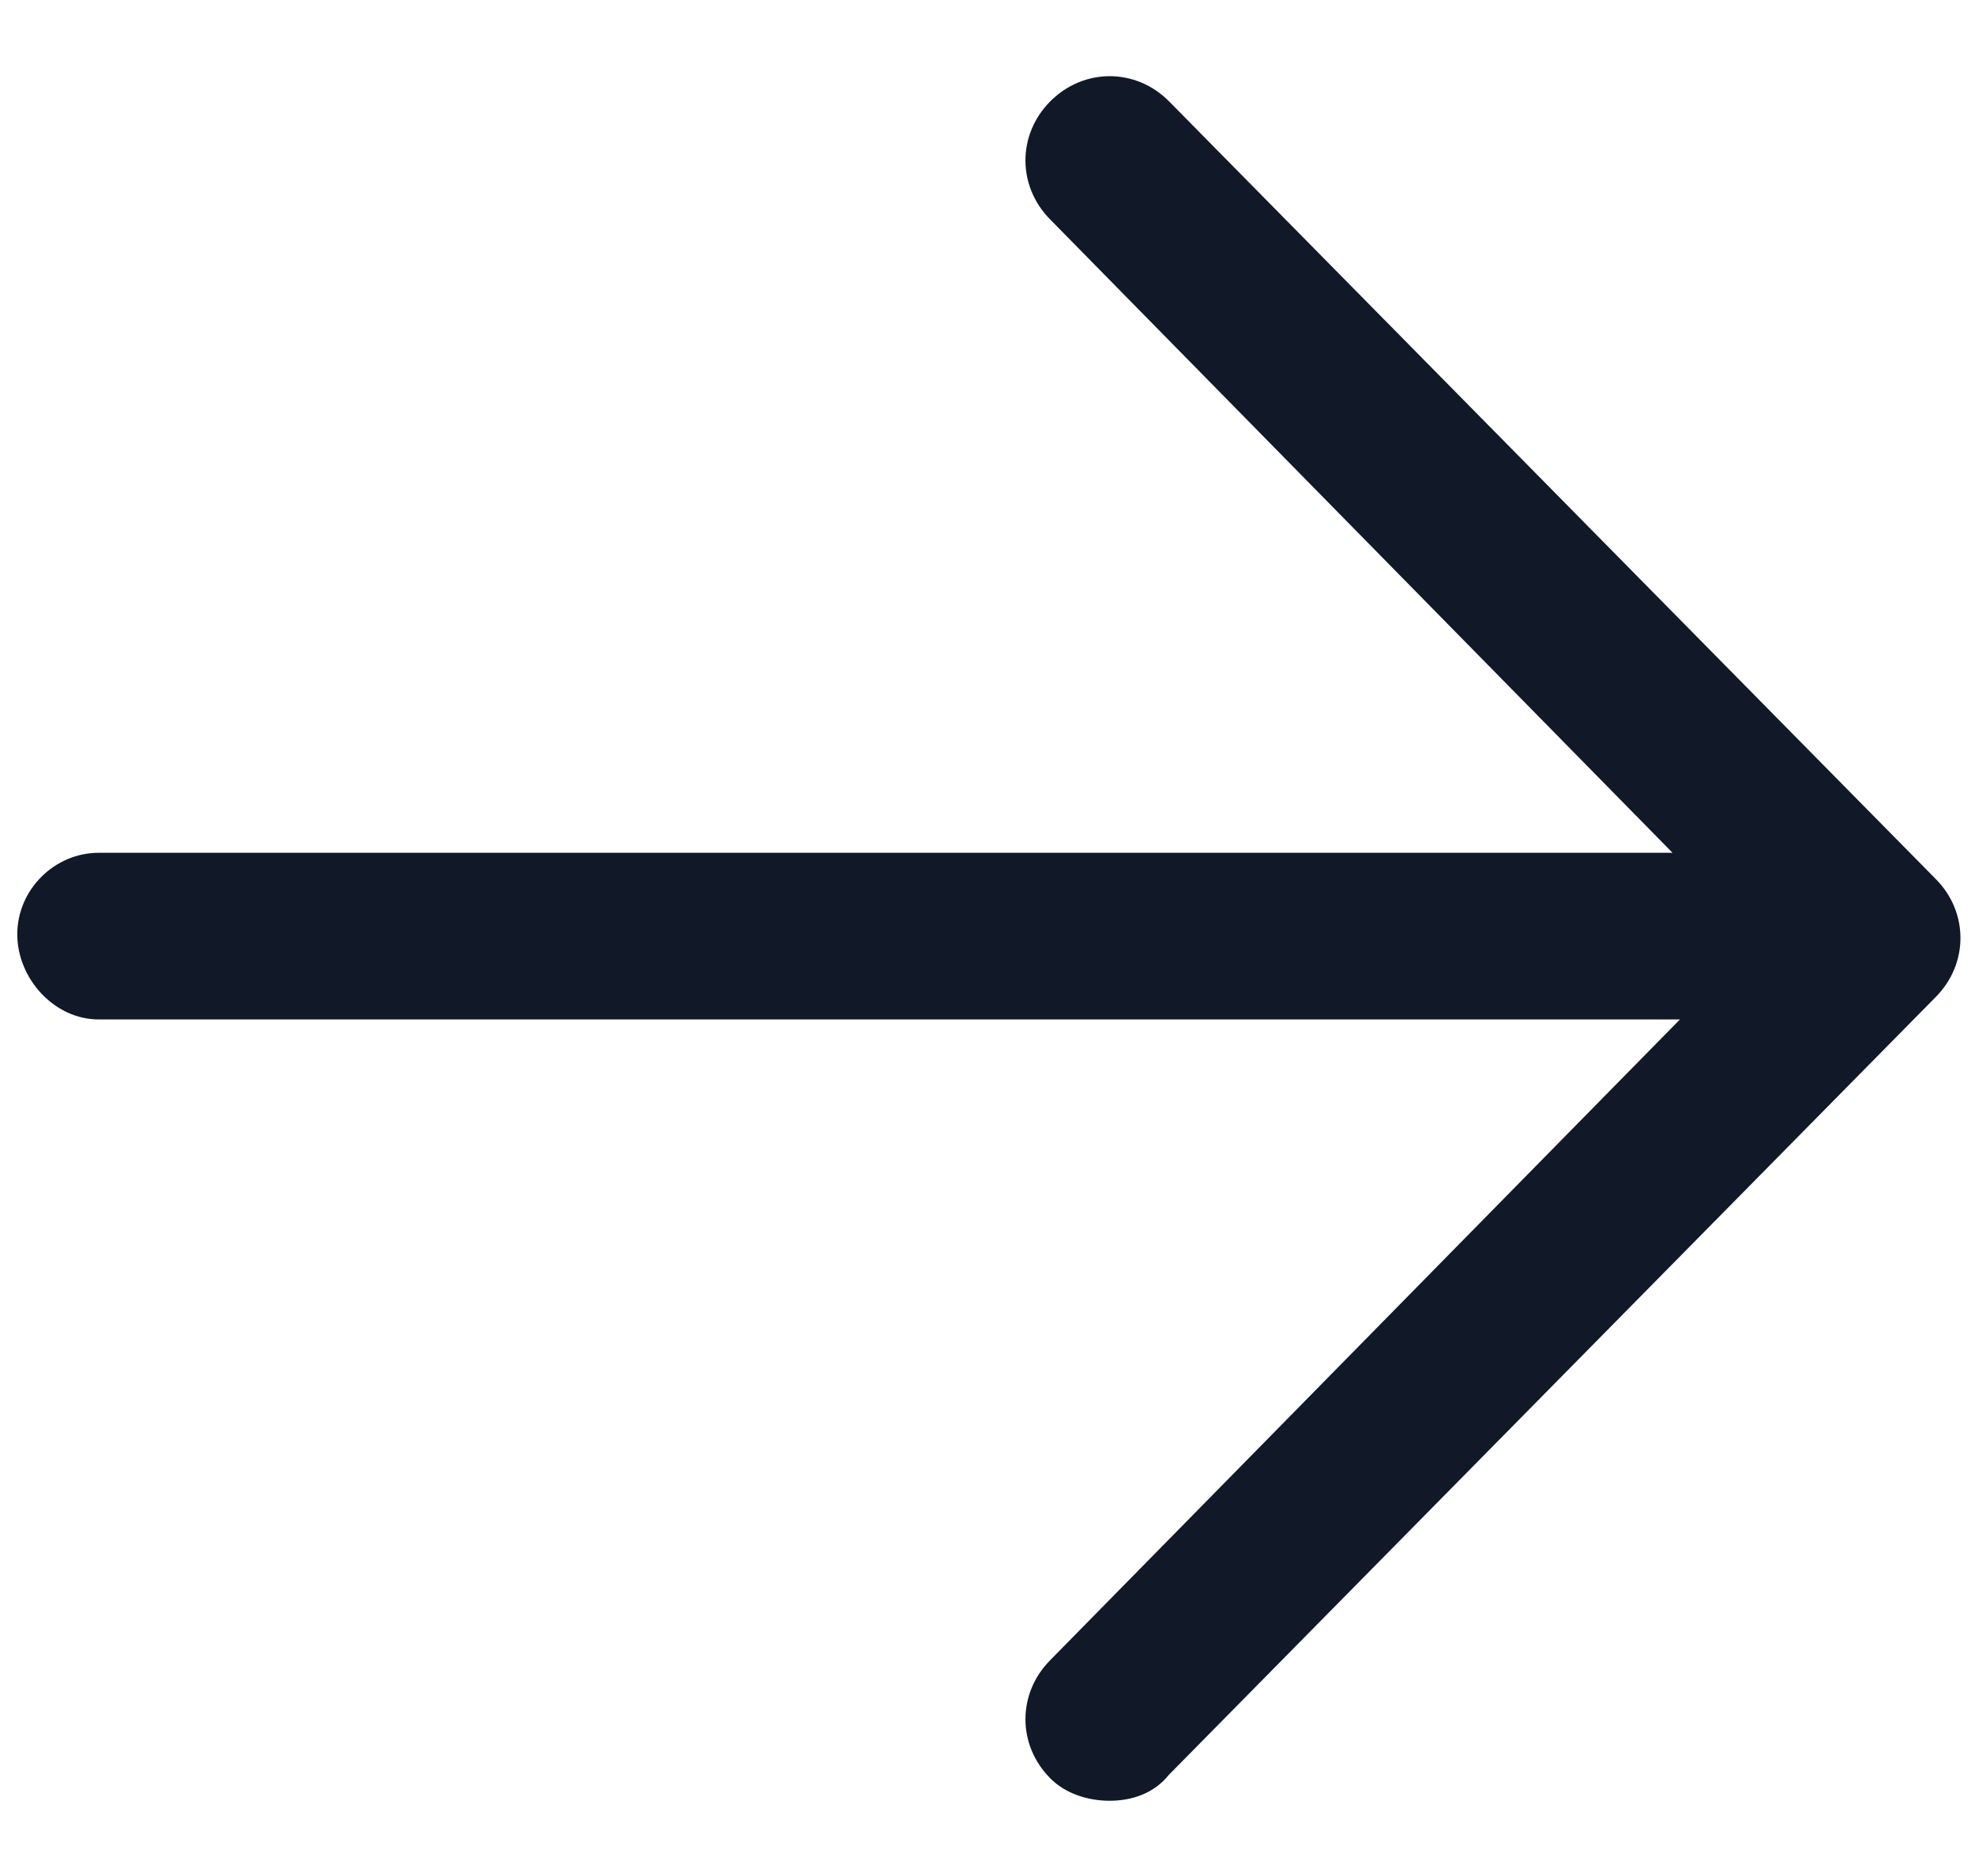 <svg width="20" height="19" viewBox="0 0 20 19" fill="none" xmlns="http://www.w3.org/2000/svg">
<path d="M19.6 8.9L11.837 1.025C11.5 0.687 10.975 0.687 10.637 1.025C10.3 1.362 10.3 1.887 10.637 2.225L16.937 8.637H1C0.55 8.637 0.175 9.012 0.175 9.462C0.175 9.912 0.55 10.325 1 10.325H17.012L10.637 16.812C10.3 17.15 10.3 17.675 10.637 18.012C10.787 18.163 11.012 18.238 11.237 18.238C11.462 18.238 11.687 18.163 11.837 17.975L19.6 10.1C19.937 9.762 19.937 9.237 19.6 8.9Z" fill="#111928"/>
</svg>
